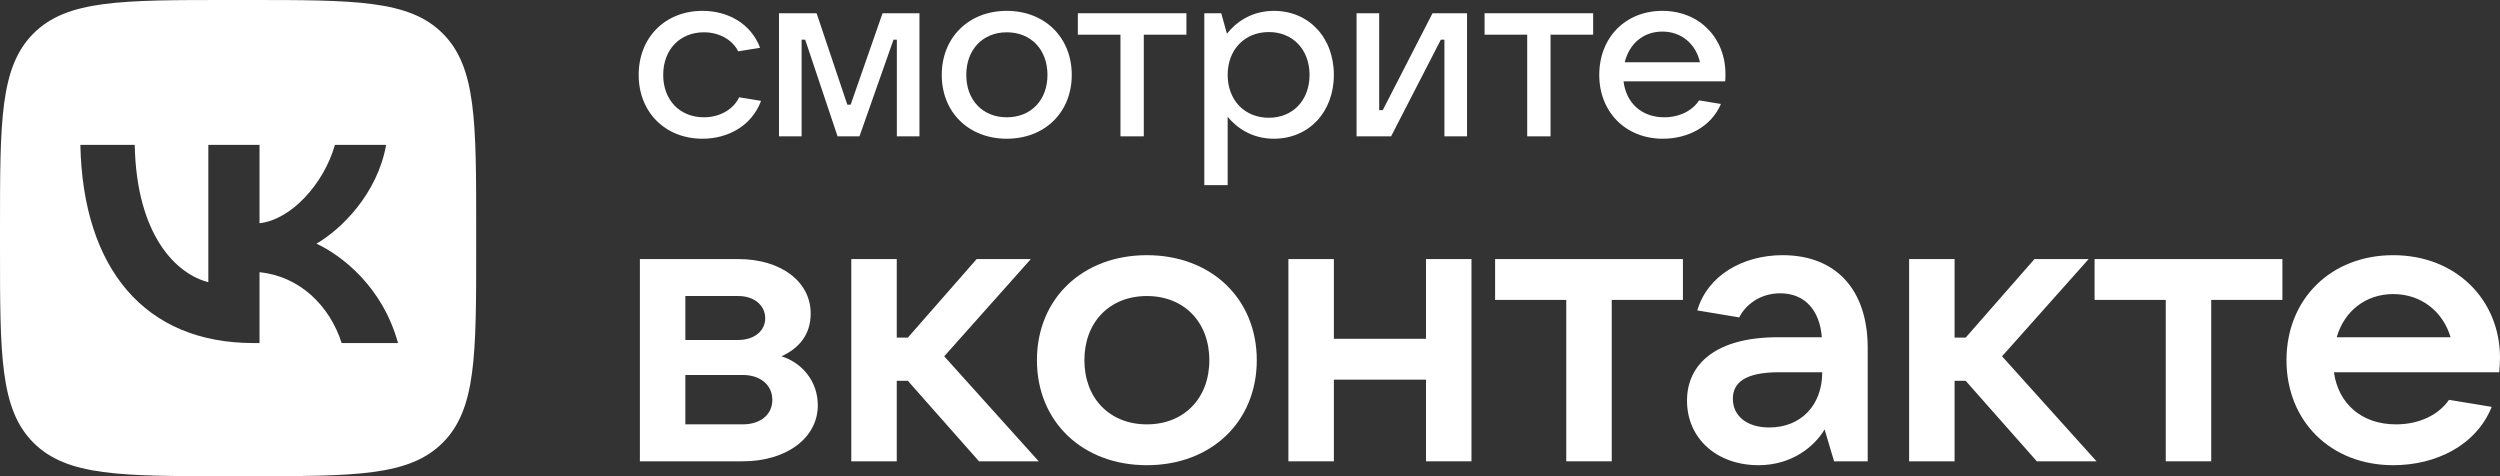 <svg width="168" height="32" viewBox="0 0 168 32" fill="none" xmlns="http://www.w3.org/2000/svg">
<rect x="0" y="0" width="168" height="32" fill="#333333" stroke="none"/>
<path fill-rule="evenodd" clip-rule="evenodd" d="M2.249 2.249C0 4.499 0 8.119 0 15.36V16.64C0 23.881 0 27.501 2.249 29.751C4.499 32 8.119 32 15.36 32H16.64C23.881 32 27.501 32 29.751 29.751C32 27.501 32 23.881 32 16.64V15.36C32 8.119 32 4.499 29.751 2.249C27.501 0 23.881 0 16.64 0H15.36C8.119 0 4.499 0 2.249 2.249ZM5.4 9.733C5.573 18.053 9.733 23.053 17.027 23.053H17.44V18.293C20.12 18.56 22.147 20.52 22.96 23.053H26.747C25.707 19.267 22.973 17.173 21.267 16.373C22.973 15.387 25.373 12.987 25.947 9.733H22.506C21.76 12.373 19.547 14.773 17.44 15V9.733H14V18.96C11.867 18.427 9.173 15.84 9.053 9.733H5.4Z" fill="white"/>
<path d="M52.512 23.944C53.708 23.395 54.478 22.48 54.478 21.069C54.478 18.926 52.486 17.41 49.616 17.41H43V31H49.908C52.884 31 54.957 29.406 54.957 27.237C54.957 25.59 53.867 24.362 52.512 23.944ZM49.616 19.893C50.679 19.893 51.423 20.52 51.423 21.382C51.423 22.245 50.679 22.846 49.616 22.846H46.056V19.893H49.616ZM46.056 28.517V25.198H49.908C51.104 25.198 51.901 25.878 51.901 26.871C51.901 27.864 51.104 28.517 49.908 28.517H46.056Z" fill="white"/>
<path d="M69.801 31L63.451 23.944L69.27 17.41H65.63L61.006 22.689H60.262V17.41H57.207V31H60.262V25.59H61.006L65.789 31H69.801Z" fill="white"/>
<path d="M77.069 31.261C81.4 31.261 84.456 28.334 84.456 24.205C84.456 20.076 81.4 17.148 77.069 17.148C72.738 17.148 69.682 20.076 69.682 24.205C69.682 28.334 72.738 31.261 77.069 31.261ZM77.069 28.517C74.571 28.517 72.871 26.766 72.871 24.205C72.871 21.644 74.571 19.893 77.069 19.893C79.567 19.893 81.267 21.644 81.267 24.205C81.267 26.766 79.567 28.517 77.069 28.517Z" fill="white"/>
<path d="M95.827 22.767H89.636V17.41H86.581V31H89.636V25.512H95.827V31H98.883V17.41H95.827V22.767Z" fill="white"/>
<path d="M108.309 31V20.154H113.092V17.41H100.471V20.154H105.253V31H108.309Z" fill="white"/>
<path d="M119.797 17.148C117.113 17.148 114.748 18.508 114.058 20.86L116.874 21.33C117.299 20.494 118.256 19.71 119.637 19.71C121.311 19.71 122.294 20.886 122.427 22.663H119.451C115.386 22.663 113.367 24.414 113.367 26.923C113.367 29.458 115.36 31.261 118.176 31.261C120.435 31.261 121.949 29.981 122.613 28.857L123.251 31H125.509V23.369C125.509 19.422 123.331 17.148 119.797 17.148ZM118.893 28.726C117.405 28.726 116.449 27.968 116.449 26.792C116.449 25.747 117.219 25.015 119.558 25.015H122.454C122.454 27.237 121.019 28.726 118.893 28.726Z" fill="white"/>
<path d="M140.887 31L134.537 23.944L140.356 17.41H136.716L132.092 22.689H131.348V17.41H128.293V31H131.348V25.59H132.092L136.875 31H140.887Z" fill="white"/>
<path d="M148.594 31V20.154H153.377V17.41H140.756V20.154H145.539V31H148.594Z" fill="white"/>
<path d="M168 24.048C168 20.128 165.024 17.148 160.826 17.148C156.628 17.148 153.652 20.102 153.652 24.205C153.652 28.308 156.628 31.261 160.826 31.261C163.696 31.261 166.406 29.928 167.442 27.341L164.572 26.871C163.908 27.838 162.633 28.517 161.012 28.517C158.674 28.517 157.133 27.106 156.84 25.015H167.947C167.973 24.728 168 24.414 168 24.048ZM160.826 19.762C162.739 19.762 164.174 20.964 164.679 22.663H157.026C157.531 20.912 158.966 19.762 160.826 19.762Z" fill="white"/>
<path d="M47.207 9.322C48.919 9.322 50.519 8.458 51.143 6.778L49.671 6.538C49.303 7.322 48.407 7.882 47.303 7.882C45.687 7.882 44.567 6.73 44.567 5.034C44.567 3.338 45.687 2.17 47.303 2.17C48.359 2.17 49.239 2.698 49.607 3.45L51.079 3.21C50.455 1.578 48.919 0.73 47.207 0.73C44.695 0.73 42.919 2.522 42.919 5.034C42.919 7.53 44.695 9.322 47.207 9.322Z" fill="white"/>
<path d="M53.868 9.162V2.666H54.108L56.284 9.162H57.756L60.044 2.666H60.268V9.162H61.788V0.89H59.308L57.164 7.034H56.94L54.876 0.89H52.348V9.162H53.868Z" fill="white"/>
<path d="M67.654 9.322C70.214 9.322 72.022 7.546 72.022 5.034C72.022 2.522 70.214 0.73 67.654 0.73C65.094 0.73 63.286 2.522 63.286 5.034C63.286 7.546 65.094 9.322 67.654 9.322ZM67.654 7.882C66.038 7.882 64.934 6.73 64.934 5.034C64.934 3.338 66.038 2.17 67.654 2.17C69.286 2.17 70.39 3.338 70.39 5.034C70.39 6.73 69.286 7.882 67.654 7.882Z" fill="white"/>
<path d="M76.863 9.162V2.33H79.727V0.89H72.431V2.33H75.295V9.162H76.863Z" fill="white"/>
<path d="M82.499 12.442V7.85C83.091 8.57 84.115 9.322 85.603 9.322C87.954 9.322 89.635 7.53 89.635 5.034C89.635 2.522 87.954 0.73 85.603 0.73C84.067 0.73 83.026 1.53 82.451 2.266L82.067 0.89H80.93V12.442H82.499ZM85.266 7.914C83.635 7.914 82.499 6.73 82.499 5.034C82.499 3.338 83.635 2.154 85.266 2.154C86.882 2.154 88.002 3.338 88.002 5.034C88.002 6.73 86.882 7.914 85.266 7.914Z" fill="white"/>
<path d="M93.481 9.162L96.825 2.666H97.065V9.162H98.585V0.89H96.265L92.921 7.402H92.681V0.89H91.161V9.162H93.481Z" fill="white"/>
<path d="M104.196 9.162V2.33H107.06V0.89H99.764V2.33H102.628V9.162H104.196Z" fill="white"/>
<path d="M115.95 4.97C115.95 2.538 114.19 0.73 111.71 0.73C109.23 0.73 107.47 2.522 107.47 5.034C107.47 7.53 109.246 9.322 111.742 9.322C113.422 9.322 114.99 8.522 115.646 6.986L114.174 6.746C113.758 7.402 112.91 7.882 111.838 7.882C110.318 7.882 109.278 6.922 109.102 5.466H115.934C115.95 5.29 115.95 5.146 115.95 4.97ZM111.71 2.122C113.006 2.122 113.966 2.97 114.238 4.186H109.182C109.486 2.938 110.43 2.122 111.71 2.122Z" fill="white"/>
</svg>
